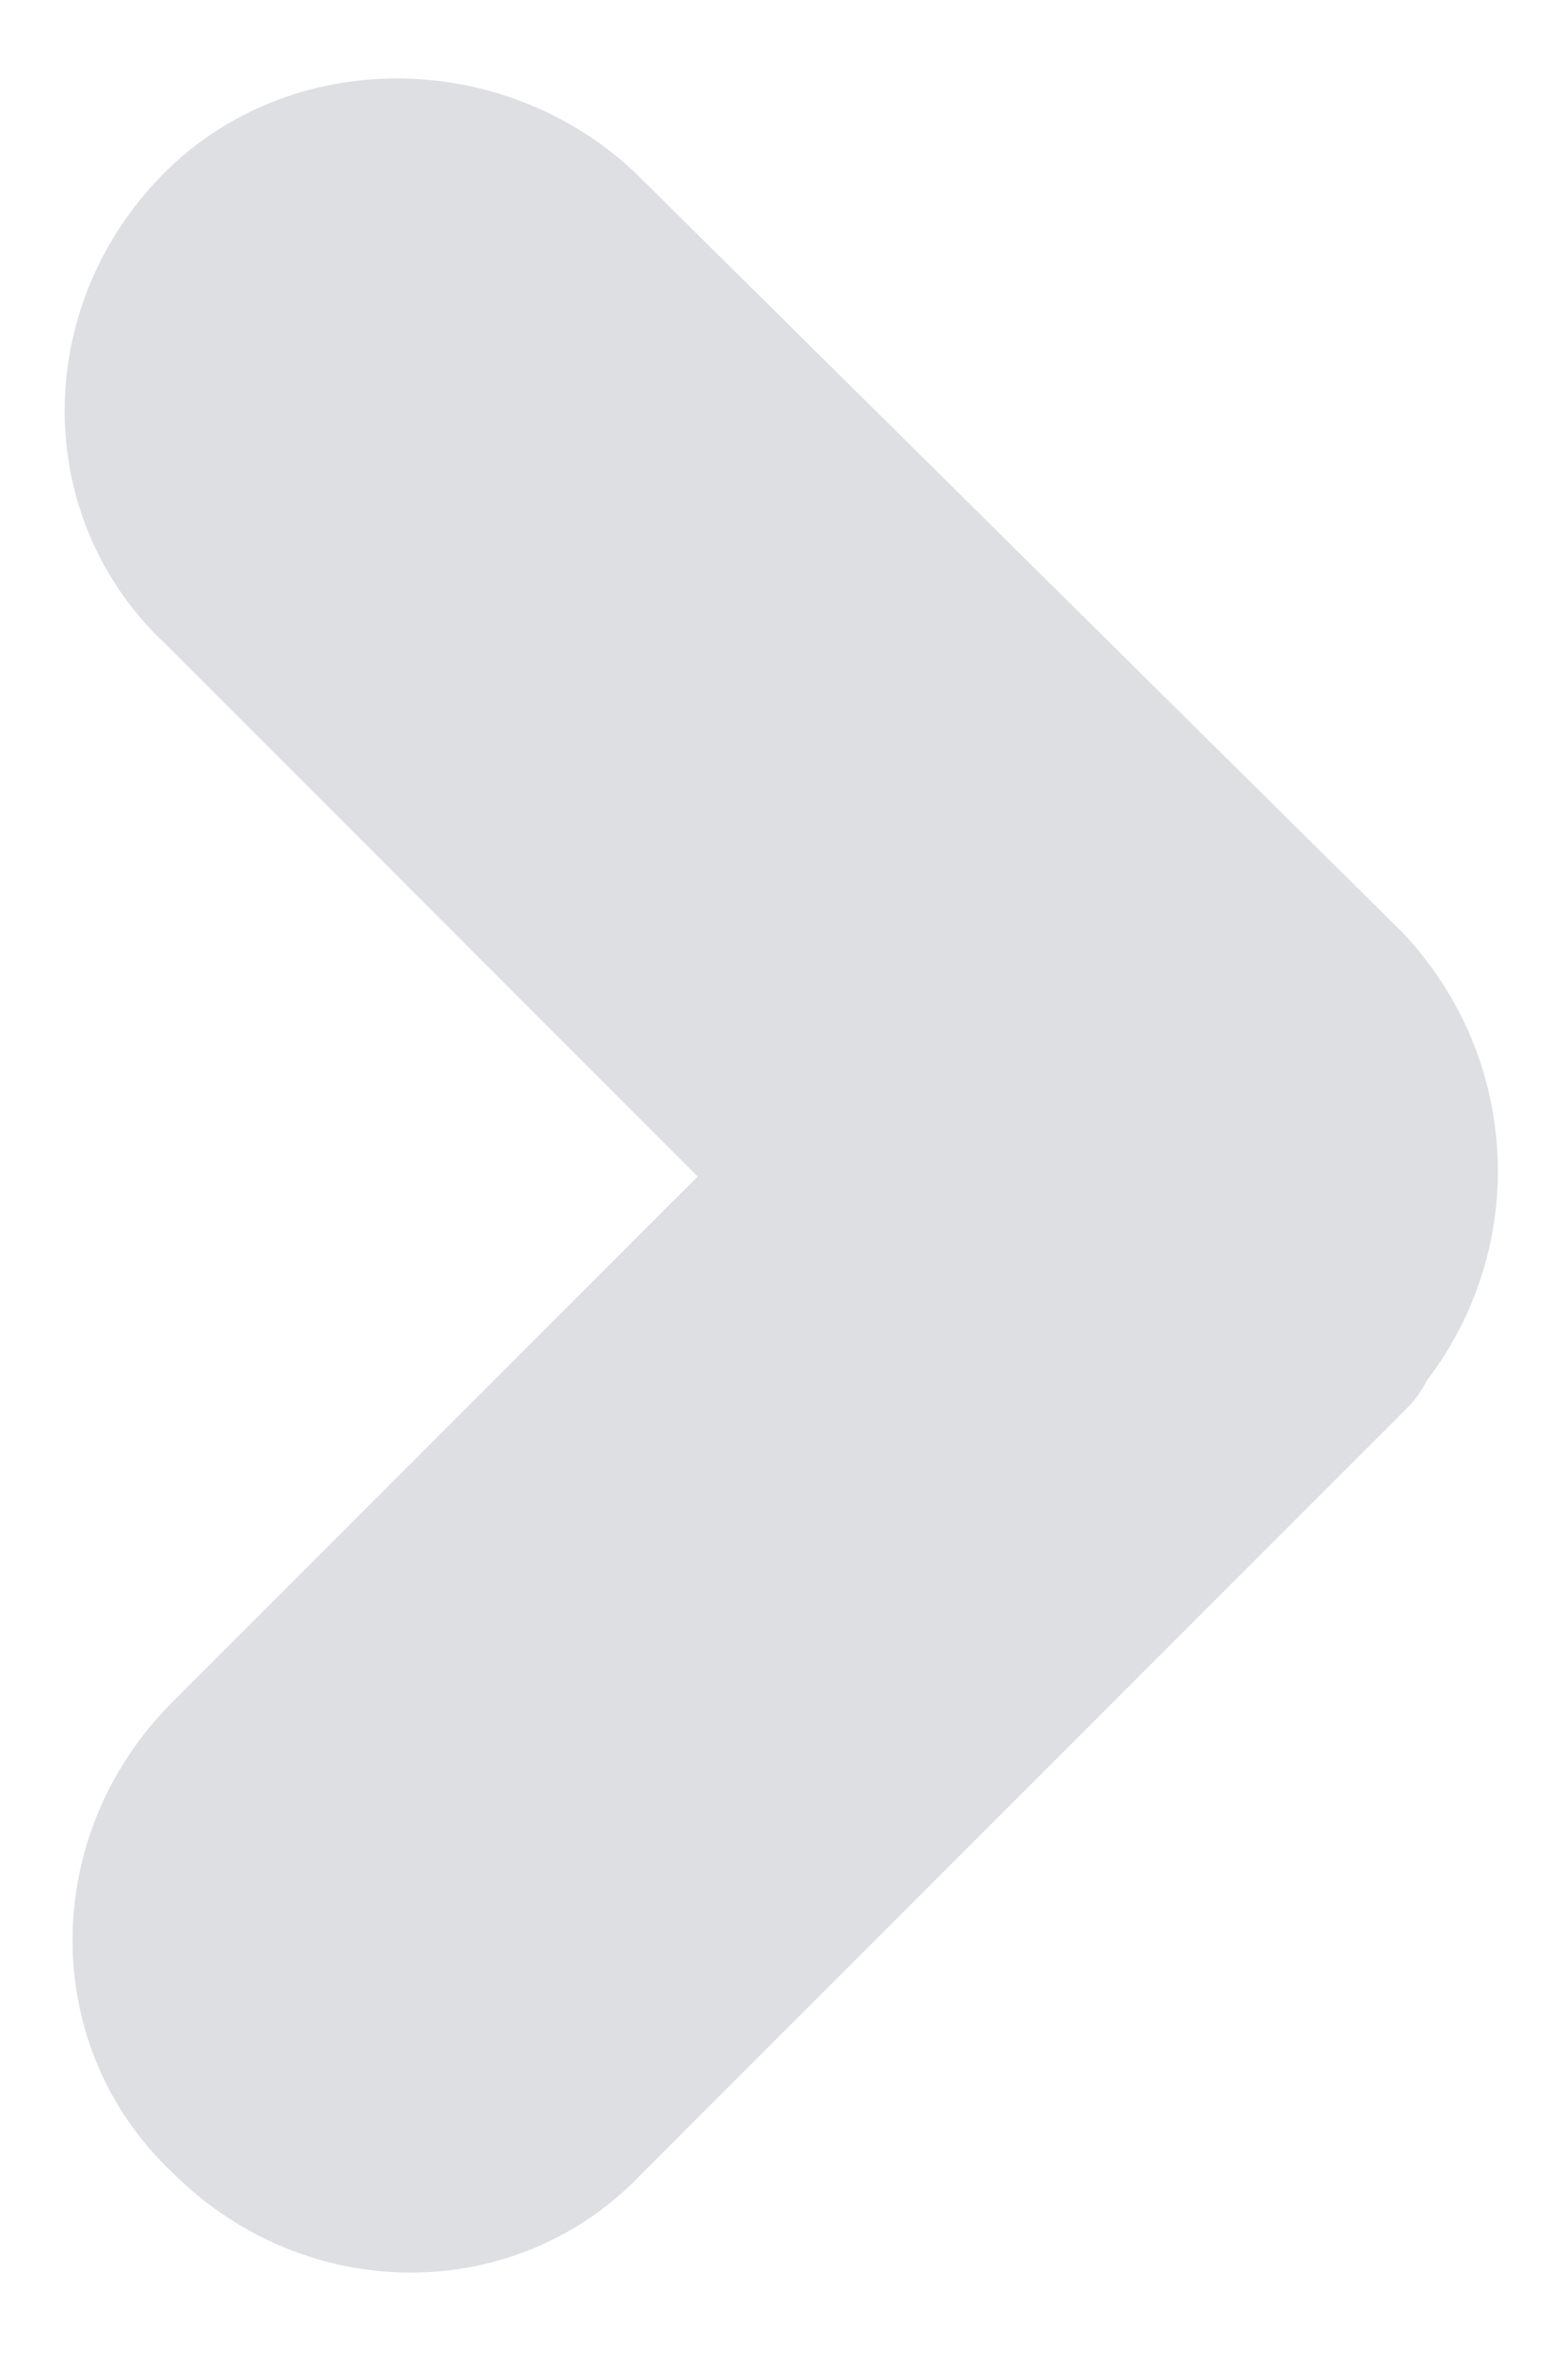 <?xml version="1.0" encoding="utf-8"?>
<!-- Generator: Adobe Illustrator 21.1.0, SVG Export Plug-In . SVG Version: 6.00 Build 0)  -->
<svg version="1.1" id="Layer_1" xmlns="http://www.w3.org/2000/svg" xmlns:xlink="http://www.w3.org/1999/xlink" x="0px" y="0px"
	 viewBox="0 0 20 30" style="enable-background:new 0 0 20 30;" xml:space="preserve">
<style type="text/css">
	.st0{fill:#DEDFE2;}
</style>
<path class="st0" d="M2.1,2.2c-1.7,1.7-1.7,4.4,0,6l6.8,6.8l-6.7,6.7c-1.7,1.7-1.7,4.4,0,6c1.7,1.7,4.4,1.7,6,0l9.7-9.7c0,0,0,0,0,0
	c0.1-0.1,0.2-0.2,0.3-0.4c1.3-1.7,1.2-4.1-0.3-5.7c0,0,0,0,0,0L8.1,2.2C6.4,0.6,3.7,0.6,2.1,2.2z"/>
</svg>
